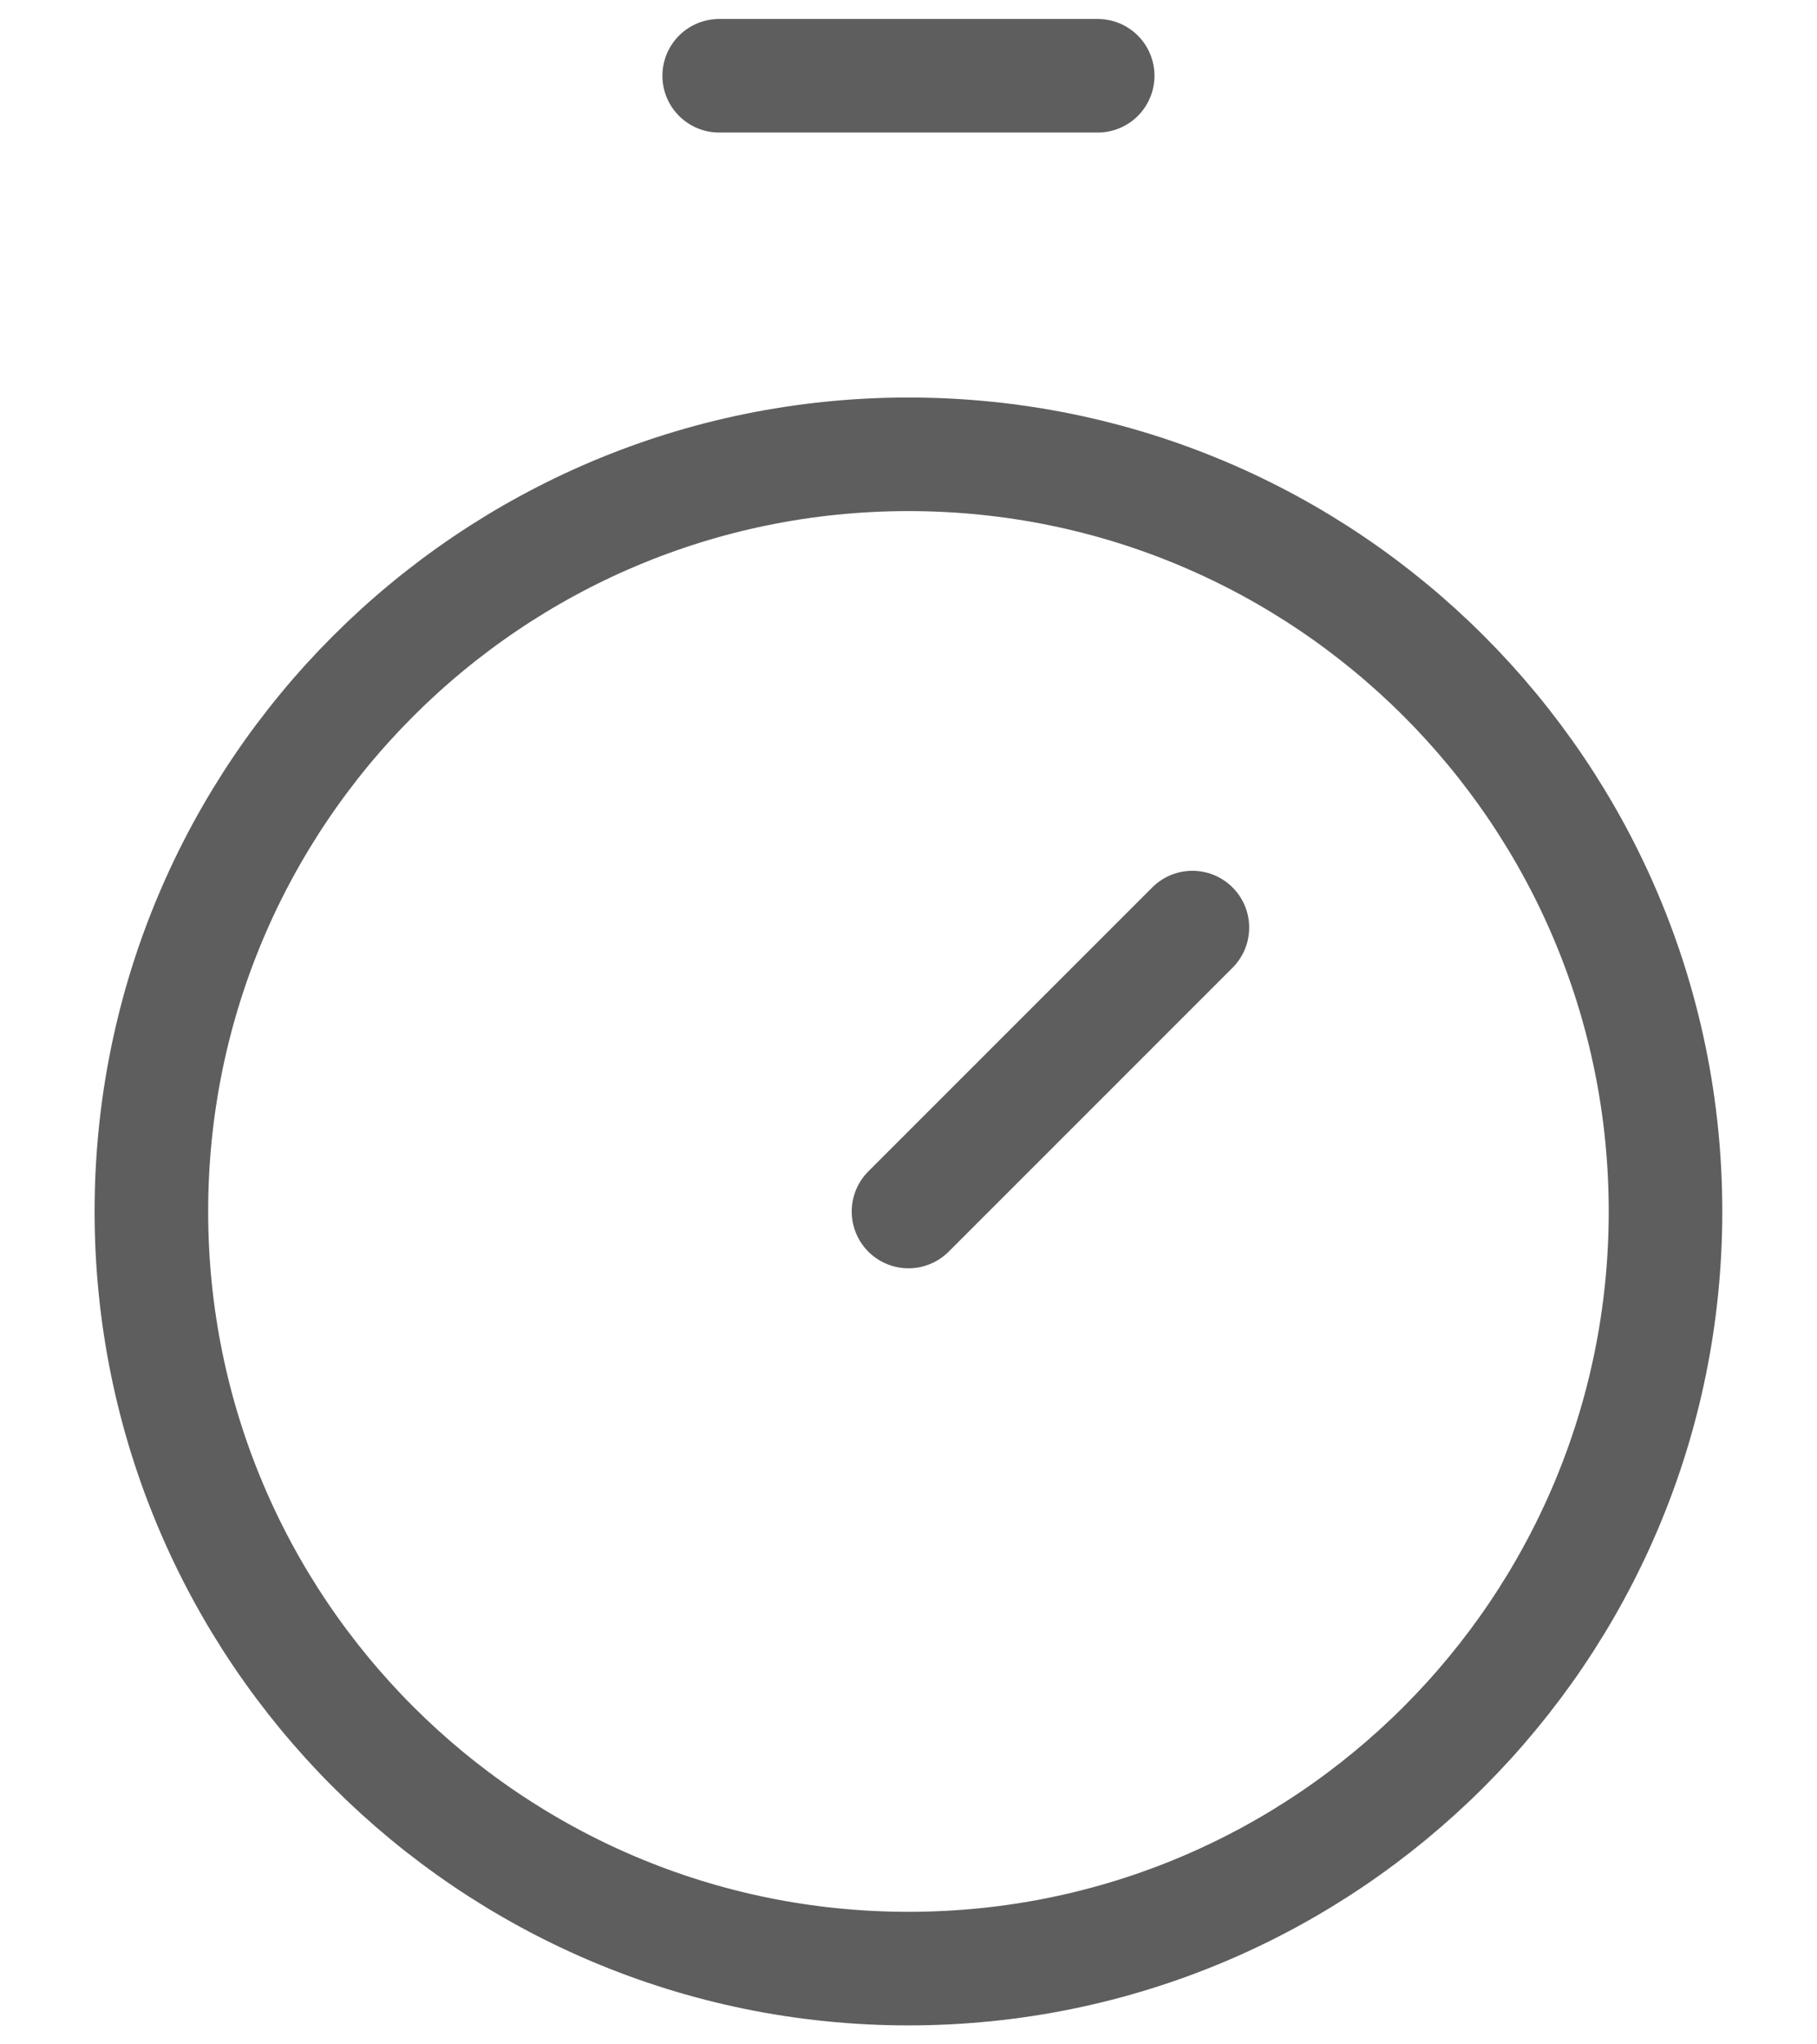 <svg width="16" height="18" viewBox="0 0 16 18" fill="none" xmlns="http://www.w3.org/2000/svg">
<path d="M6.333 0.667H9.666M8 10.667L10.5 8.167M14.666 10.667C14.666 14.348 11.682 17.333 8 17.333C4.318 17.333 1.333 14.348 1.333 10.667C1.333 6.985 4.318 4 8 4C11.682 4 14.666 6.985 14.666 10.667Z" stroke="#5E5E5E" stroke-linecap="round" stroke-linejoin="round"/>
</svg>
